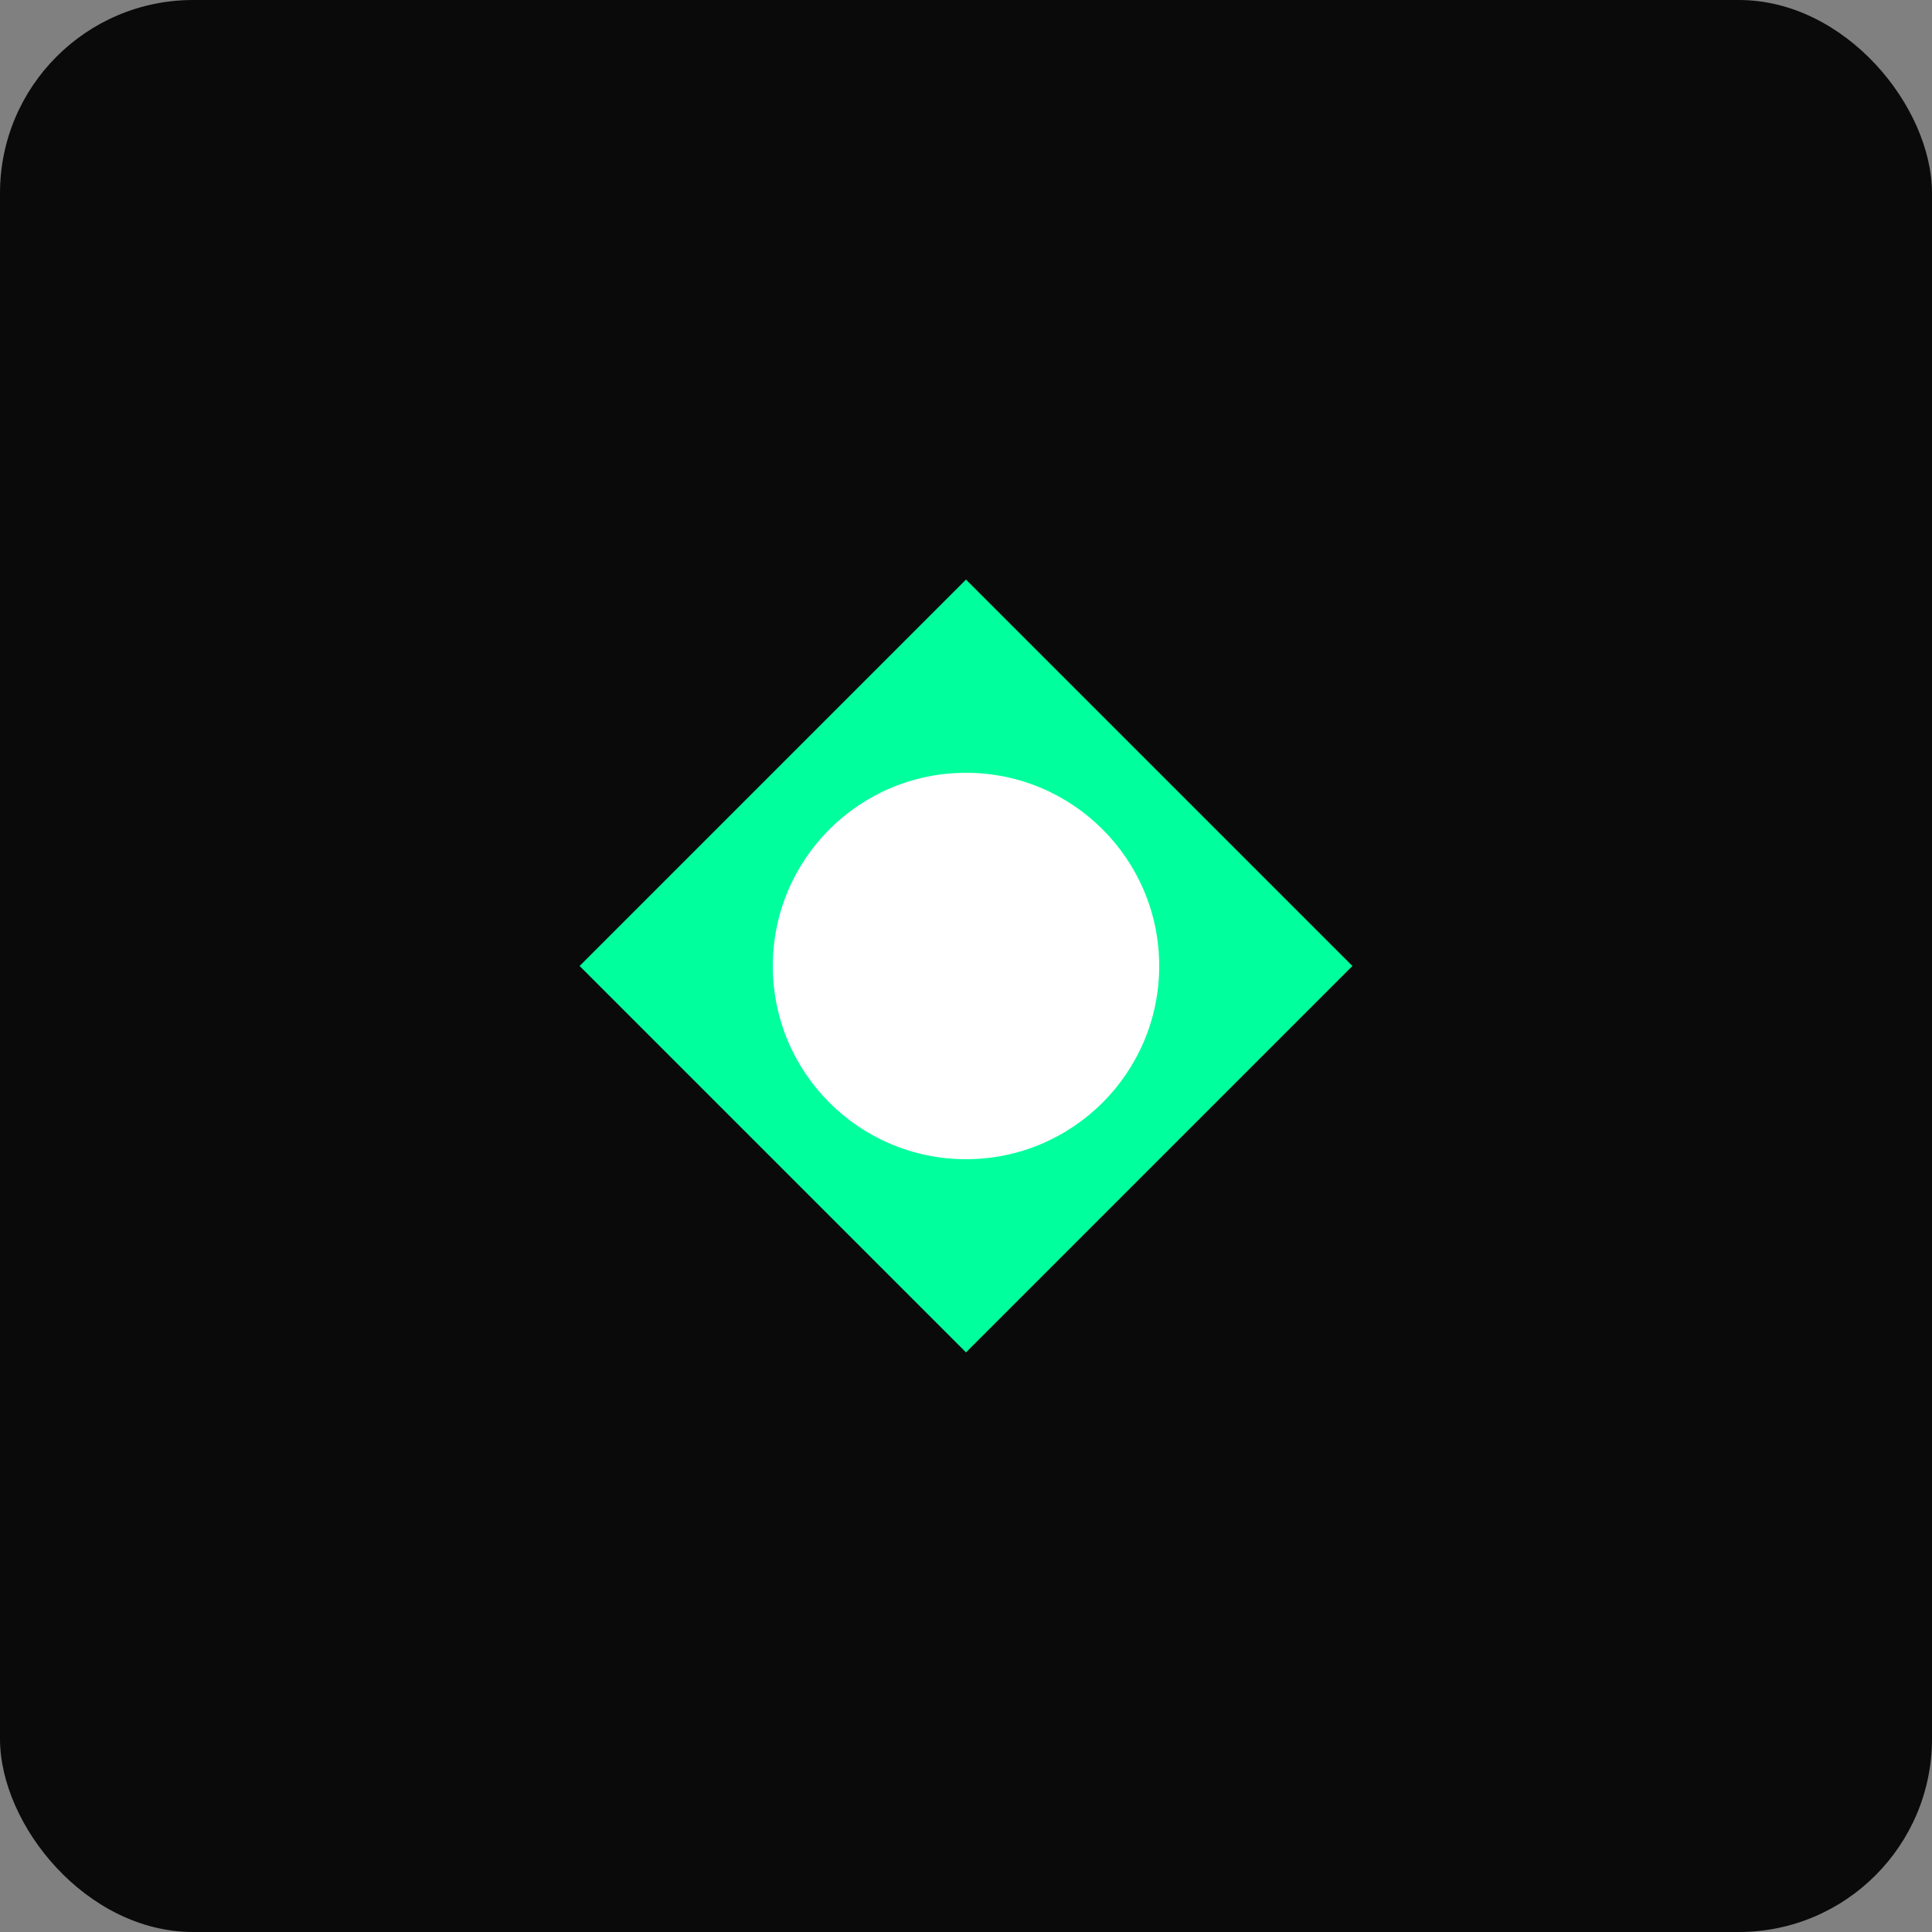 <?xml version="1.0" encoding="UTF-8"?>
<svg width="200" height="200" viewBox="0 0 200 200" fill="none" xmlns="http://www.w3.org/2000/svg">
  <rect x="0" y="0" width="200" height="200" fill="#808080" stroke="none"/>
  <rect width="200" height="200" rx="20" fill="#0A0A0A"/>
  <path d="M100 60L140 100L100 140L60 100L100 60Z" fill="#00FF9D"/>
  <circle cx="100" cy="100" r="20" fill="white"/>
</svg> 